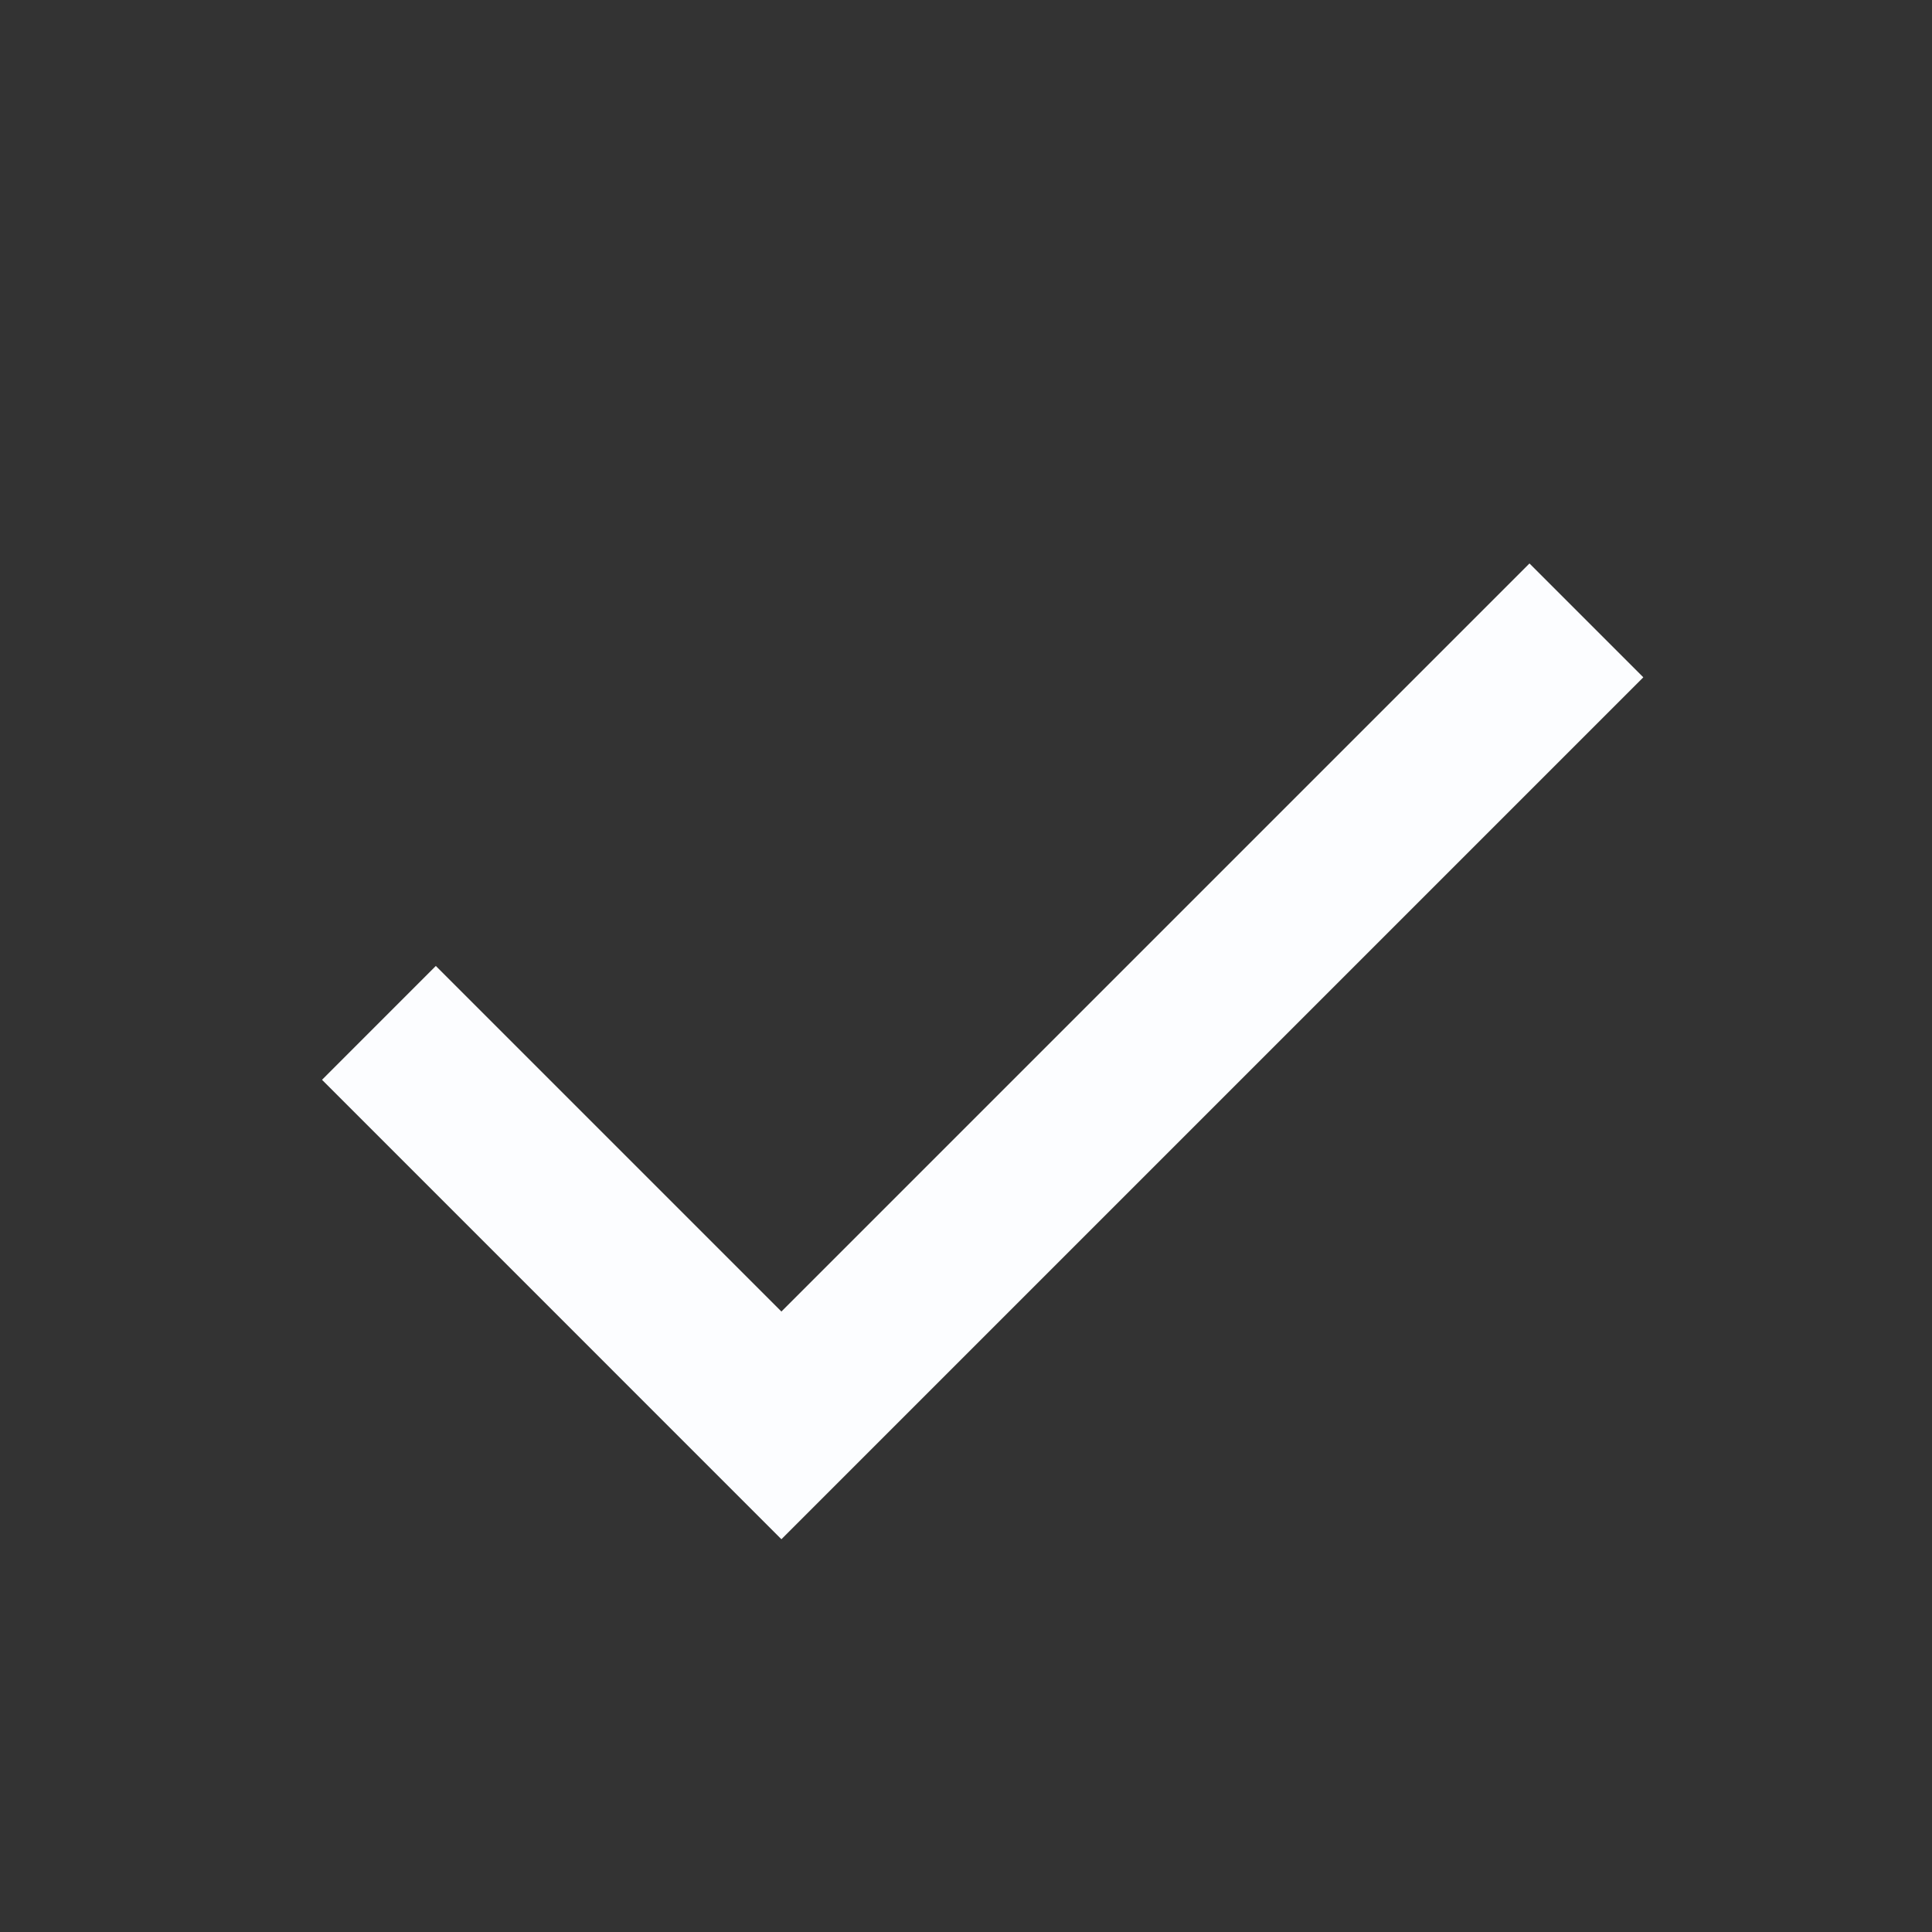 <svg xmlns="http://www.w3.org/2000/svg" width="40" height="40" viewBox="0 0 40 40" fill="none">
  <rect x="0" y="0" width="40" height="40" fill="#333333" stroke="none"/>
  <path fill-rule="evenodd" clip-rule="evenodd" d="M16.178 27.154L31.666 11.666L34.023 14.023L16.178 31.868L6.667 22.356L9.023 19.999L16.178 27.154Z" fill="#FCFDFF"/>
</svg>